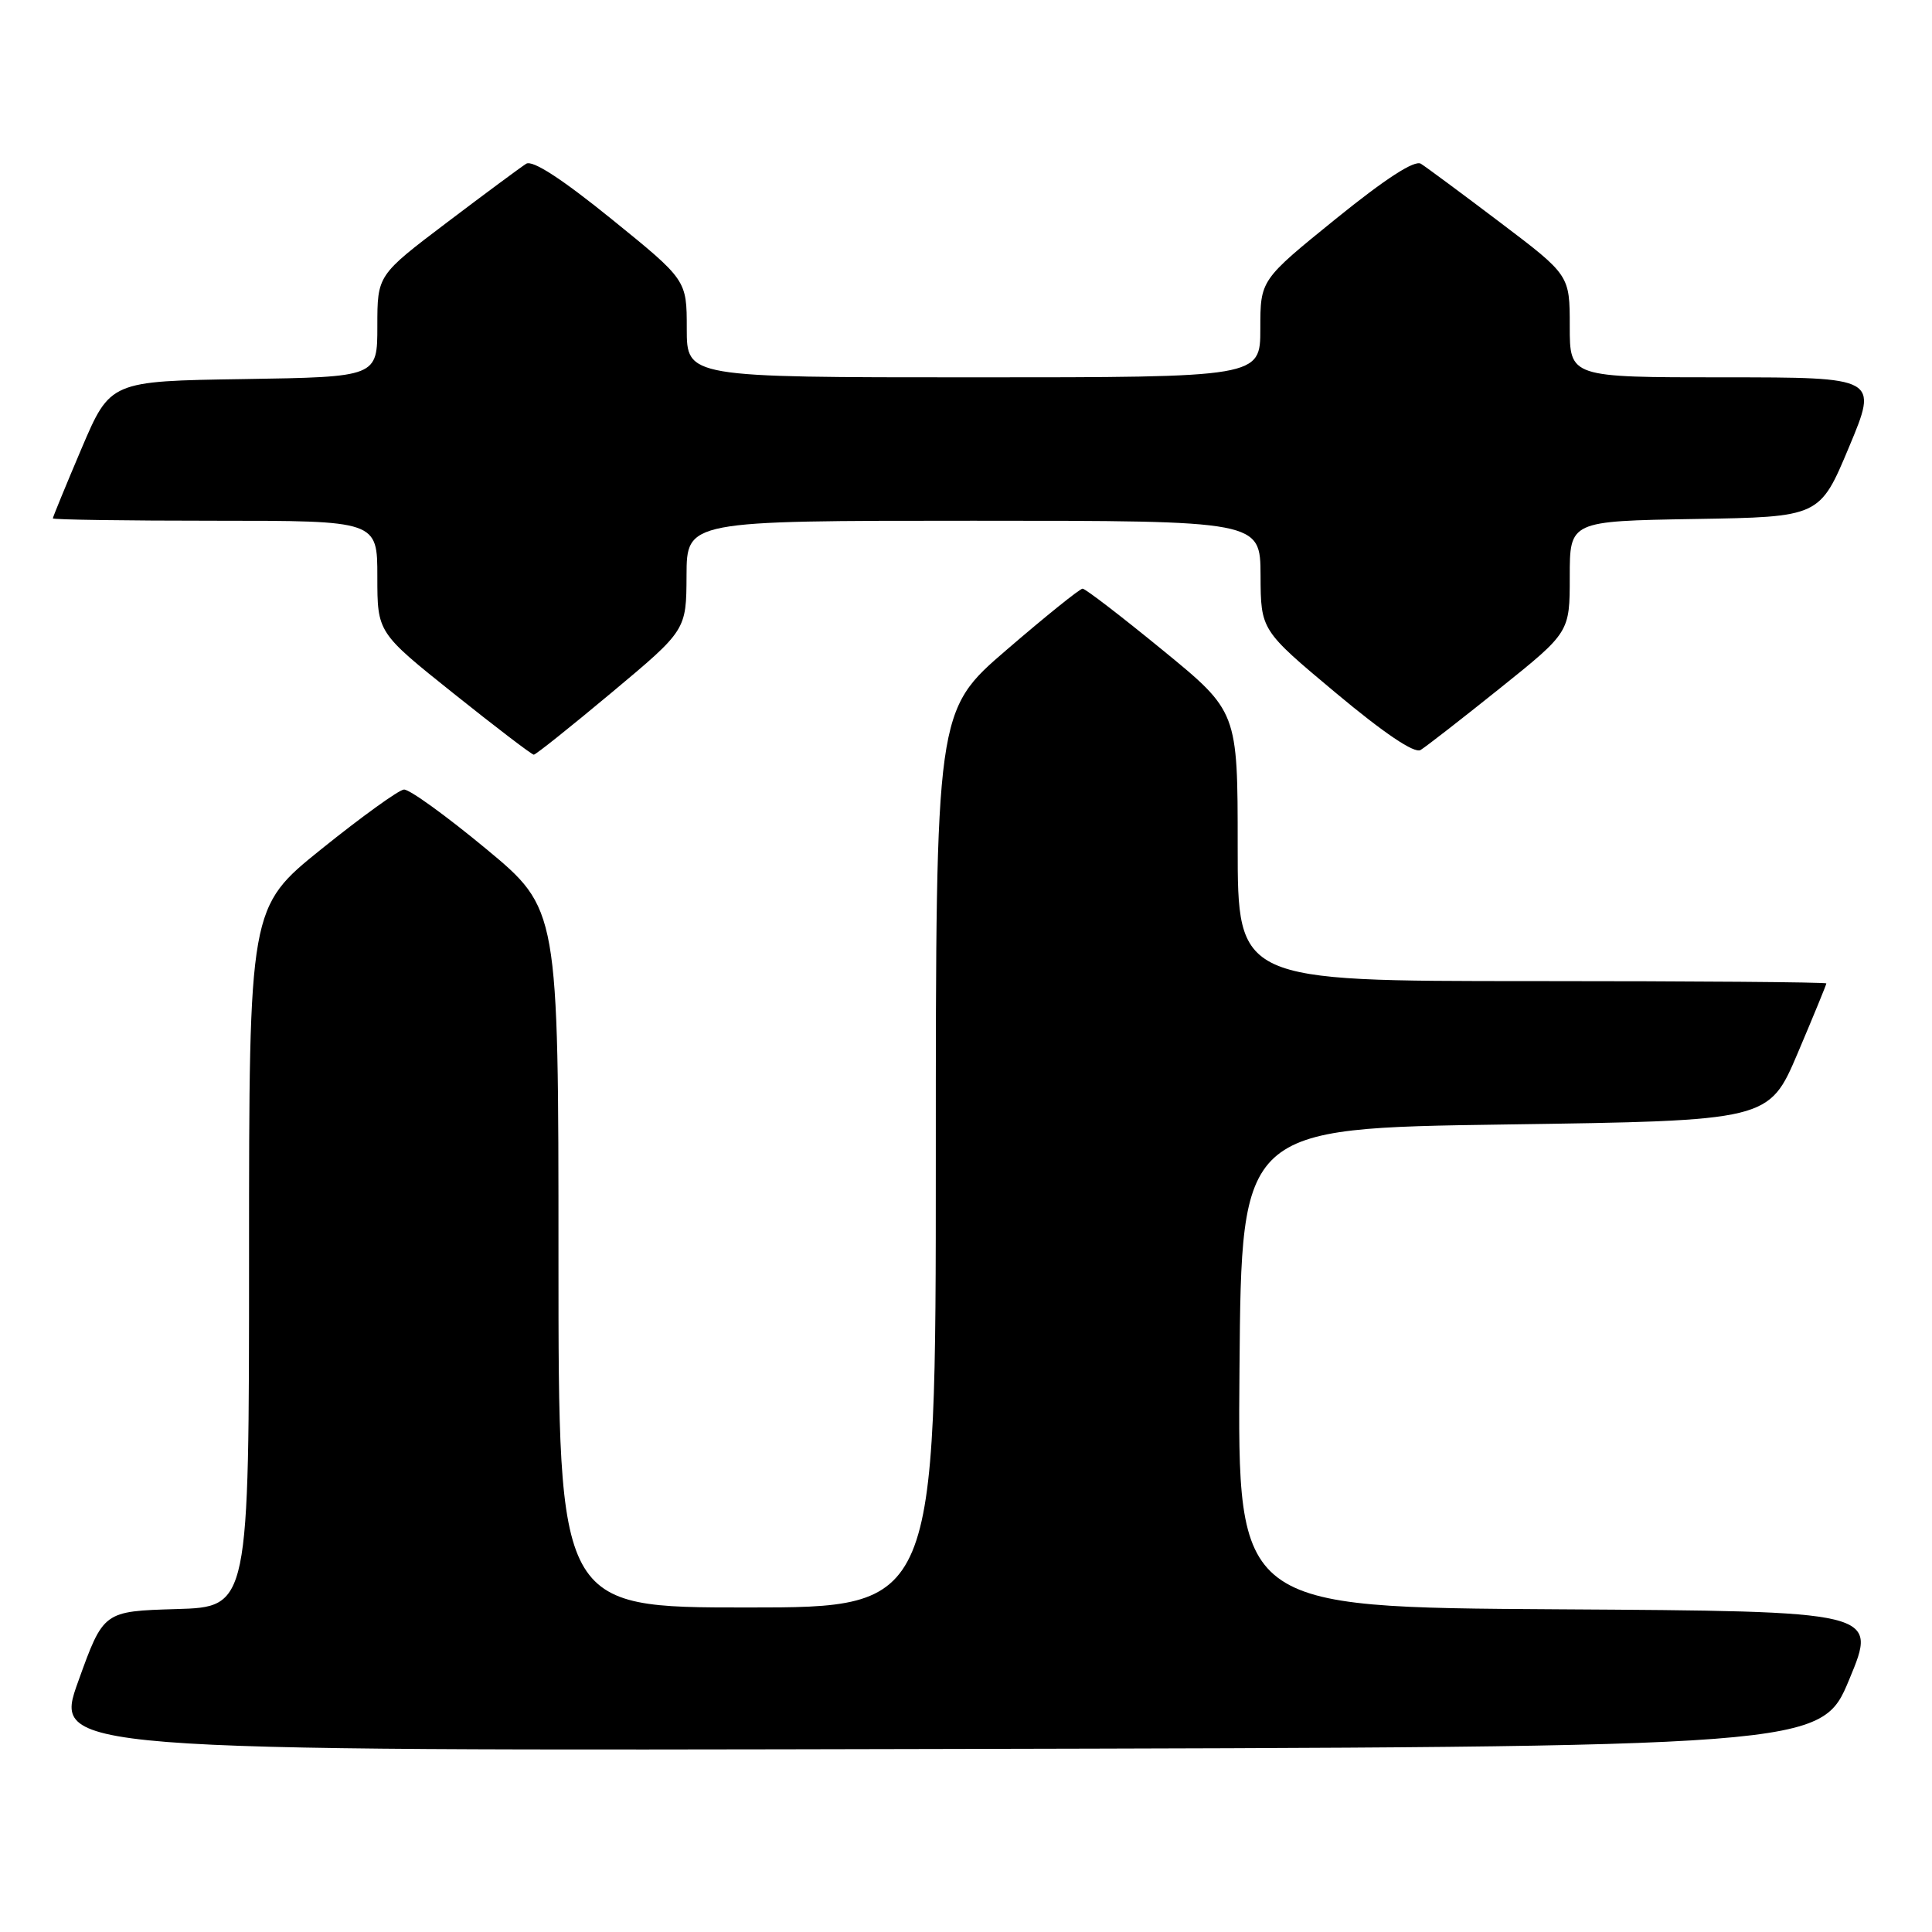 <?xml version="1.0" encoding="UTF-8" standalone="no"?>
<!DOCTYPE svg PUBLIC "-//W3C//DTD SVG 1.1//EN" "http://www.w3.org/Graphics/SVG/1.1/DTD/svg11.dtd" >
<svg xmlns="http://www.w3.org/2000/svg" xmlns:xlink="http://www.w3.org/1999/xlink" version="1.1" viewBox="0 0 256 256">
 <g >
 <path fill="currentColor"
d=" M 245.05 222.50 C 248.79 213.50 248.79 213.50 206.38 213.24 C 163.97 212.98 163.97 212.98 164.24 181.24 C 164.50 149.50 164.50 149.50 199.45 149.00 C 234.39 148.50 234.39 148.50 238.20 139.56 C 240.29 134.64 242.00 130.47 242.00 130.31 C 242.00 130.14 224.45 130.00 203.00 130.00 C 164.00 130.00 164.00 130.00 164.00 112.14 C 164.00 94.28 164.00 94.28 154.05 86.14 C 148.58 81.66 143.81 78.00 143.45 78.00 C 143.09 78.00 138.57 81.64 133.40 86.09 C 124.00 94.17 124.00 94.17 124.00 153.59 C 124.00 213.00 124.00 213.00 99.00 213.00 C 74.00 213.00 74.00 213.00 74.00 166.72 C 74.00 120.44 74.00 120.44 64.40 112.47 C 59.11 108.09 54.22 104.55 53.52 104.62 C 52.82 104.68 47.92 108.22 42.62 112.48 C 33.00 120.22 33.00 120.22 33.00 166.57 C 33.00 212.93 33.00 212.93 23.36 213.21 C 13.71 213.50 13.71 213.50 10.38 222.75 C 7.04 232.01 7.04 232.01 124.18 231.75 C 241.32 231.50 241.32 231.50 245.05 222.50 Z  M 81.07 91.75 C 90.94 83.50 90.94 83.50 90.97 76.25 C 91.00 69.00 91.00 69.00 129.00 69.00 C 167.00 69.00 167.00 69.00 167.03 76.25 C 167.06 83.50 167.06 83.50 177.01 91.82 C 183.41 97.17 187.42 99.87 188.23 99.38 C 188.93 98.96 193.66 95.28 198.75 91.20 C 208.00 83.78 208.00 83.78 208.00 76.42 C 208.00 69.05 208.00 69.05 224.56 68.77 C 241.13 68.50 241.13 68.50 245.00 59.25 C 248.87 50.00 248.87 50.00 228.44 50.00 C 208.00 50.00 208.00 50.00 208.00 43.23 C 208.00 36.46 208.00 36.46 198.78 29.48 C 193.71 25.64 188.98 22.14 188.28 21.70 C 187.44 21.17 183.59 23.67 177.00 29.00 C 167.00 37.10 167.00 37.10 167.00 43.55 C 167.00 50.00 167.00 50.00 129.00 50.00 C 91.00 50.00 91.00 50.00 91.00 43.55 C 91.00 37.10 91.00 37.10 81.00 29.00 C 74.41 23.67 70.56 21.17 69.72 21.70 C 69.02 22.14 64.29 25.64 59.22 29.48 C 50.00 36.46 50.00 36.46 50.00 43.21 C 50.00 49.95 50.00 49.95 32.30 50.23 C 14.61 50.50 14.61 50.50 10.80 59.44 C 8.71 64.36 7.00 68.53 7.00 68.69 C 7.00 68.86 16.67 69.00 28.50 69.00 C 50.00 69.00 50.00 69.00 50.00 76.41 C 50.00 83.82 50.00 83.82 60.13 91.91 C 65.70 96.36 70.47 100.00 70.73 100.00 C 70.99 100.00 75.64 96.29 81.07 91.75 Z "/>
</g>
</svg>